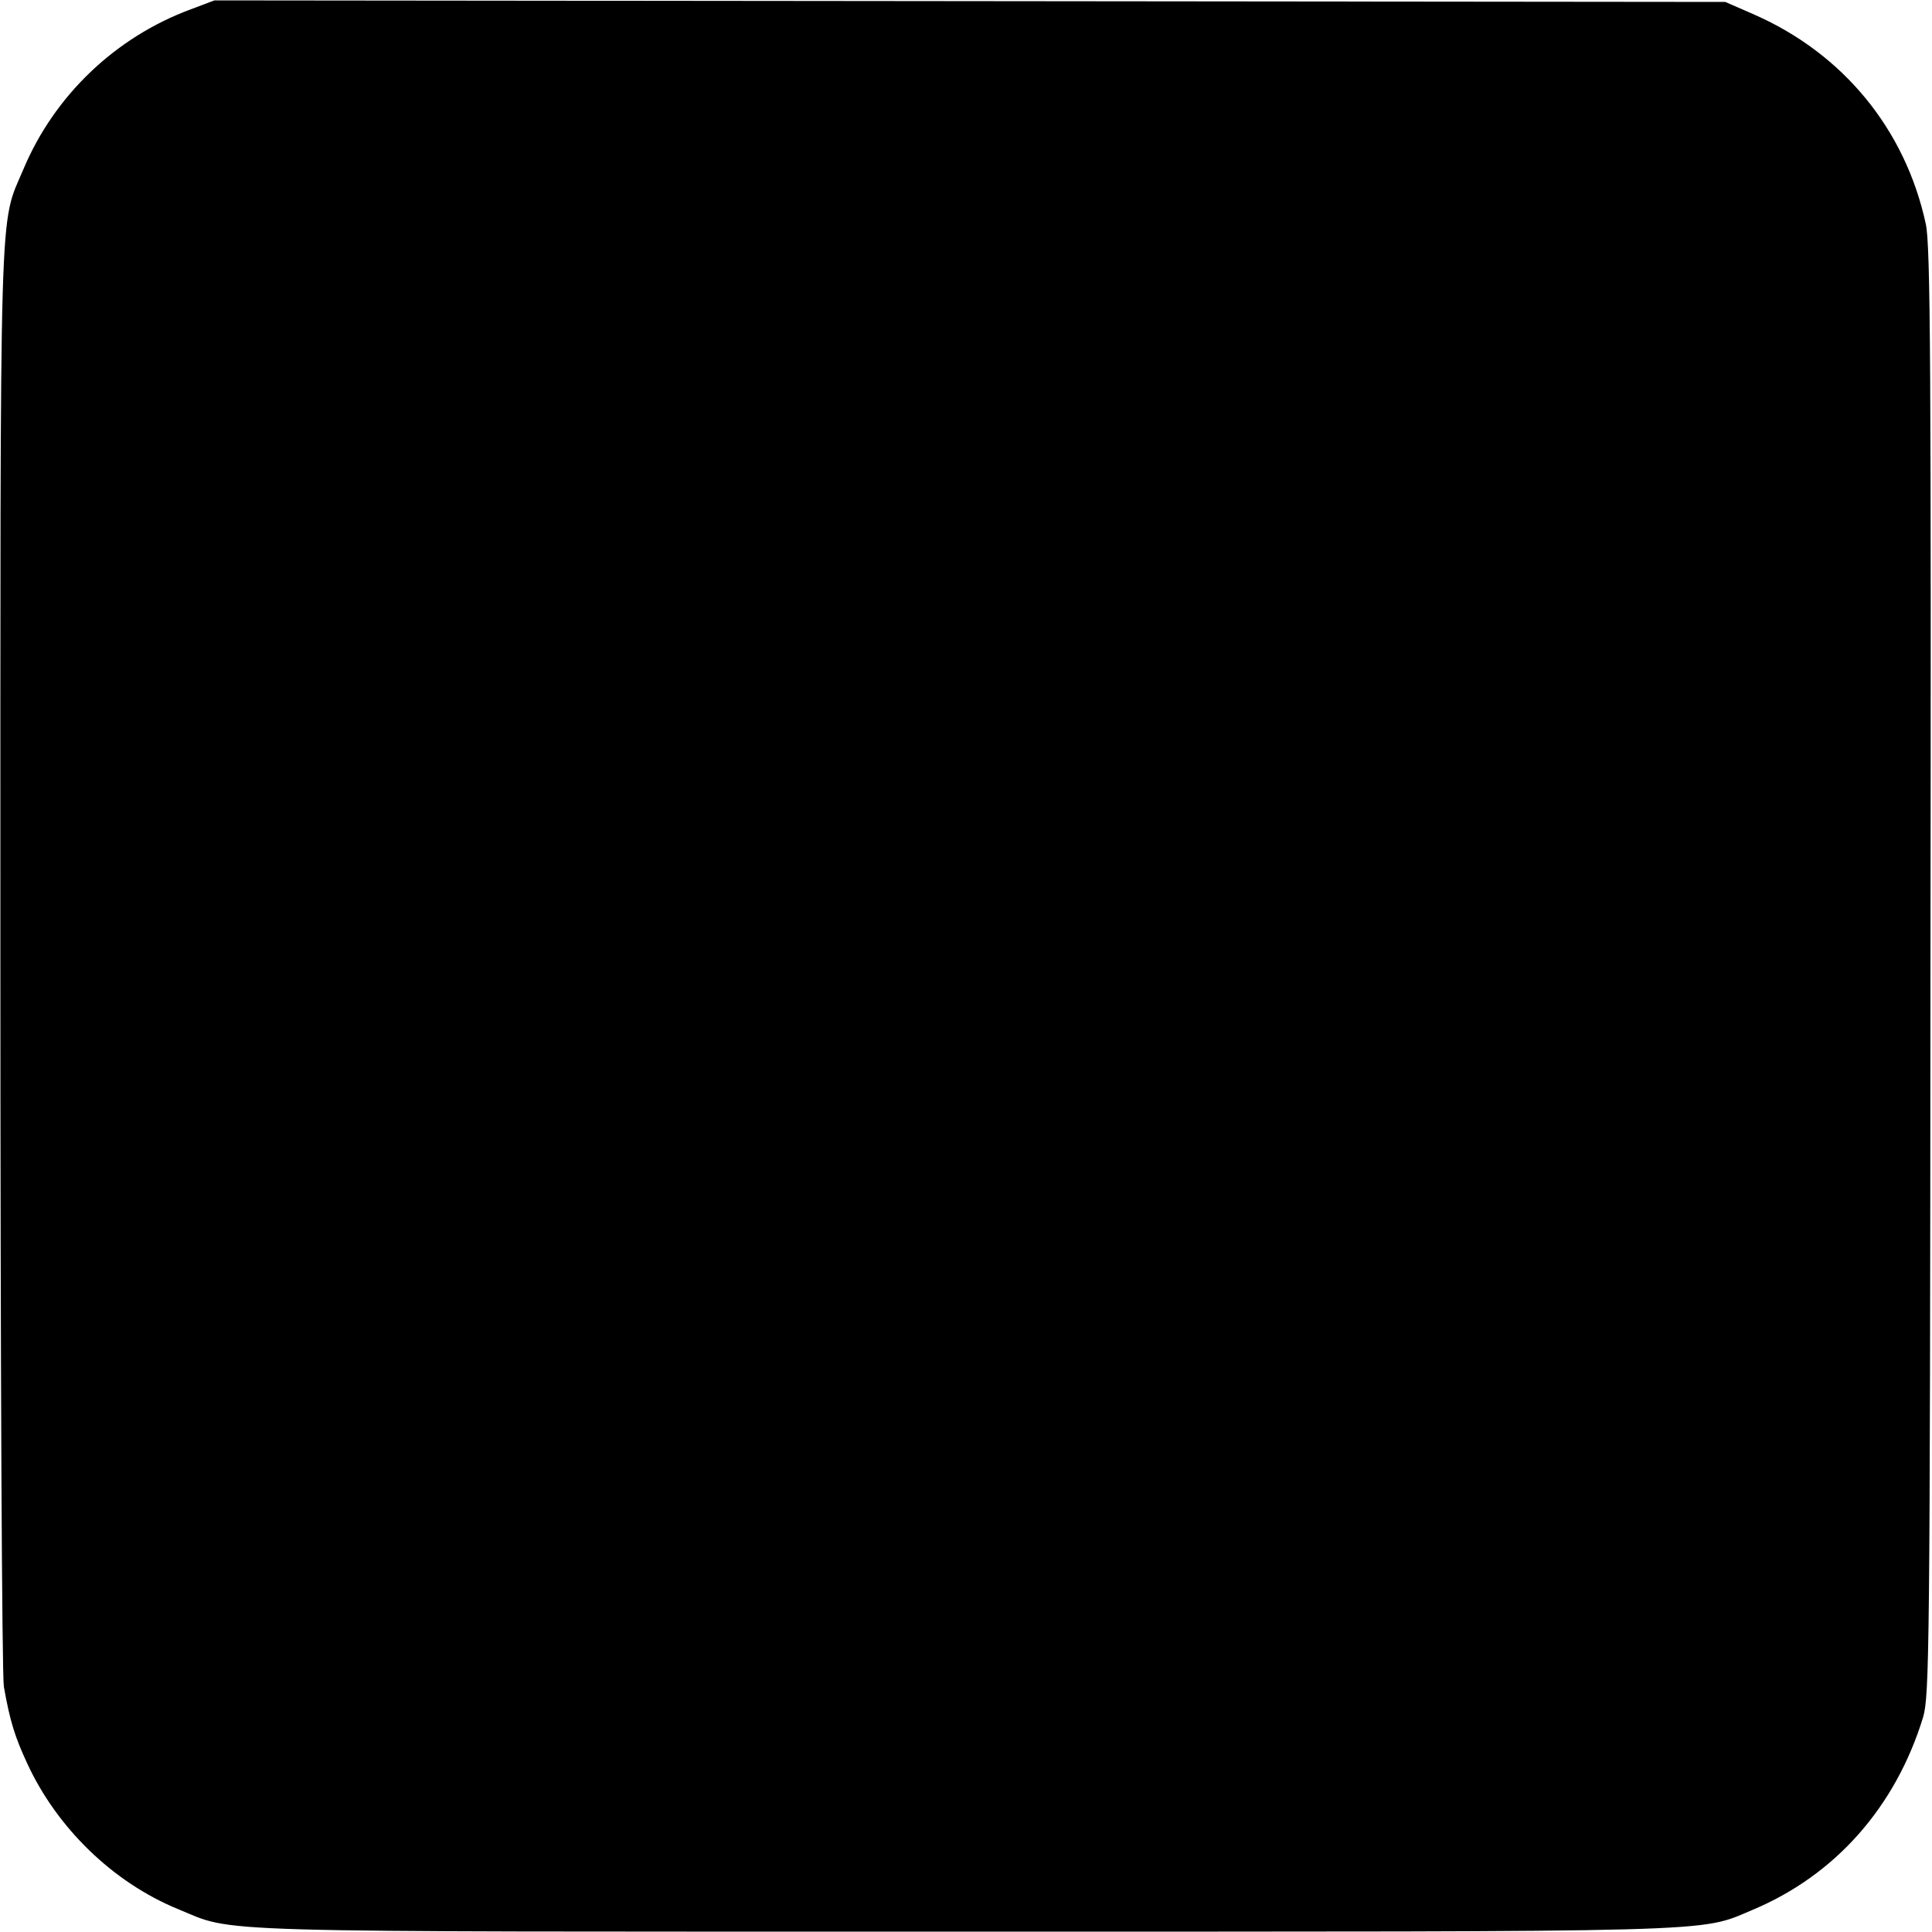 <?xml version="1.0" standalone="no"?>
<!DOCTYPE svg PUBLIC "-//W3C//DTD SVG 20010904//EN"
 "http://www.w3.org/TR/2001/REC-SVG-20010904/DTD/svg10.dtd">
<svg version="1.0" xmlns="http://www.w3.org/2000/svg"
 width="500pt" height="500pt" viewBox="0 0 500 500"
 preserveAspectRatio="xMidYMid meet">
<g transform="translate(0,500) scale(0.1,-0.1)"
fill="#000000" stroke="none">
<path d="M494 4976 c-195 -72 -353 -223 -433 -413 -64 -152 -60 -26 -60 -2043
0 -1040 4 -1857 9 -1885 16 -91 29 -131 61 -200 77 -166 221 -306 388 -375
154 -63 26 -59 2031 -59 1990 0 1905 -3 2045 56 215 90 371 267 442 499 16 56
18 163 19 1929 2 1573 0 1880 -12 1935 -53 246 -215 443 -448 544 l-71 31
-1955 2 -1955 2 -61 -23z"/>
</g>
</svg>
